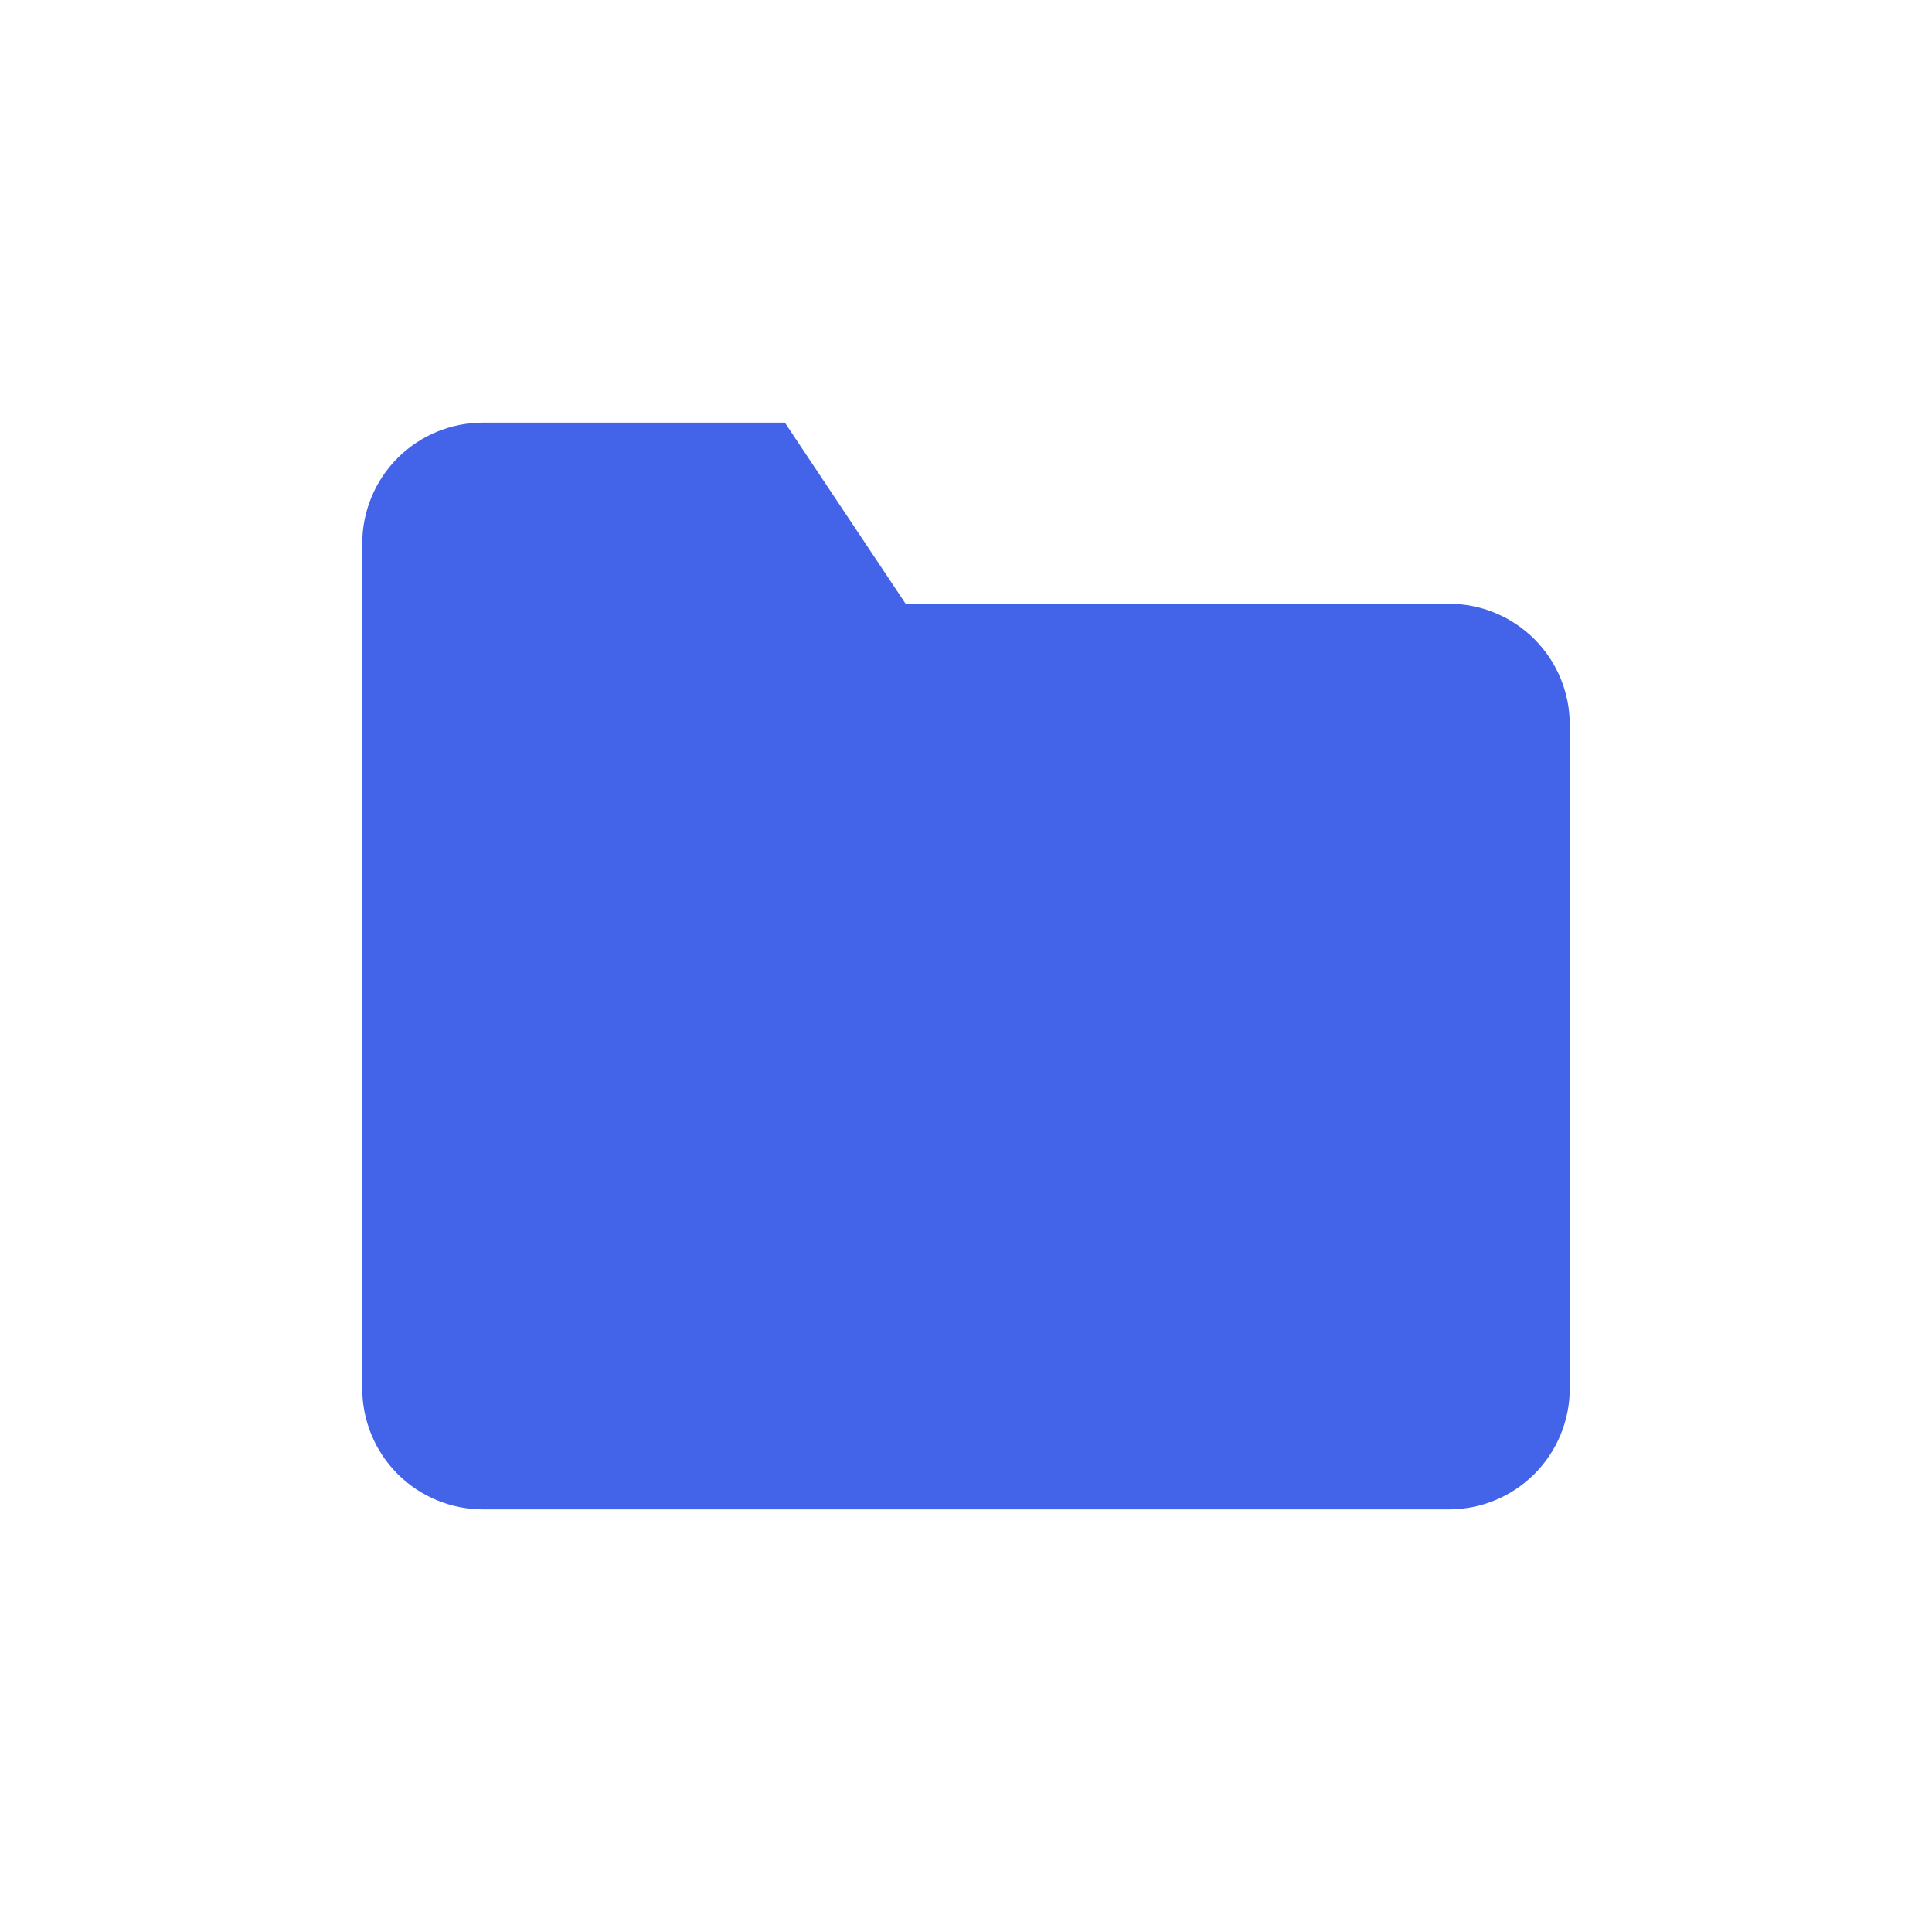 <svg width="32" height="32" viewBox="0 0 32 32" fill="none" xmlns="http://www.w3.org/2000/svg">
<path d="M26 23C26 23.53 25.789 24.039 25.414 24.414C25.039 24.789 24.53 25 24 25H8C7.47 25 6.961 24.789 6.586 24.414C6.211 24.039 6 23.53 6 23V9C6 8.47 6.211 7.961 6.586 7.586C6.961 7.211 7.47 7 8 7H13L15 10H24C24.53 10 25.039 10.211 25.414 10.586C25.789 10.961 26 11.47 26 12V23Z" fill="#4364E8"/>
</svg>
